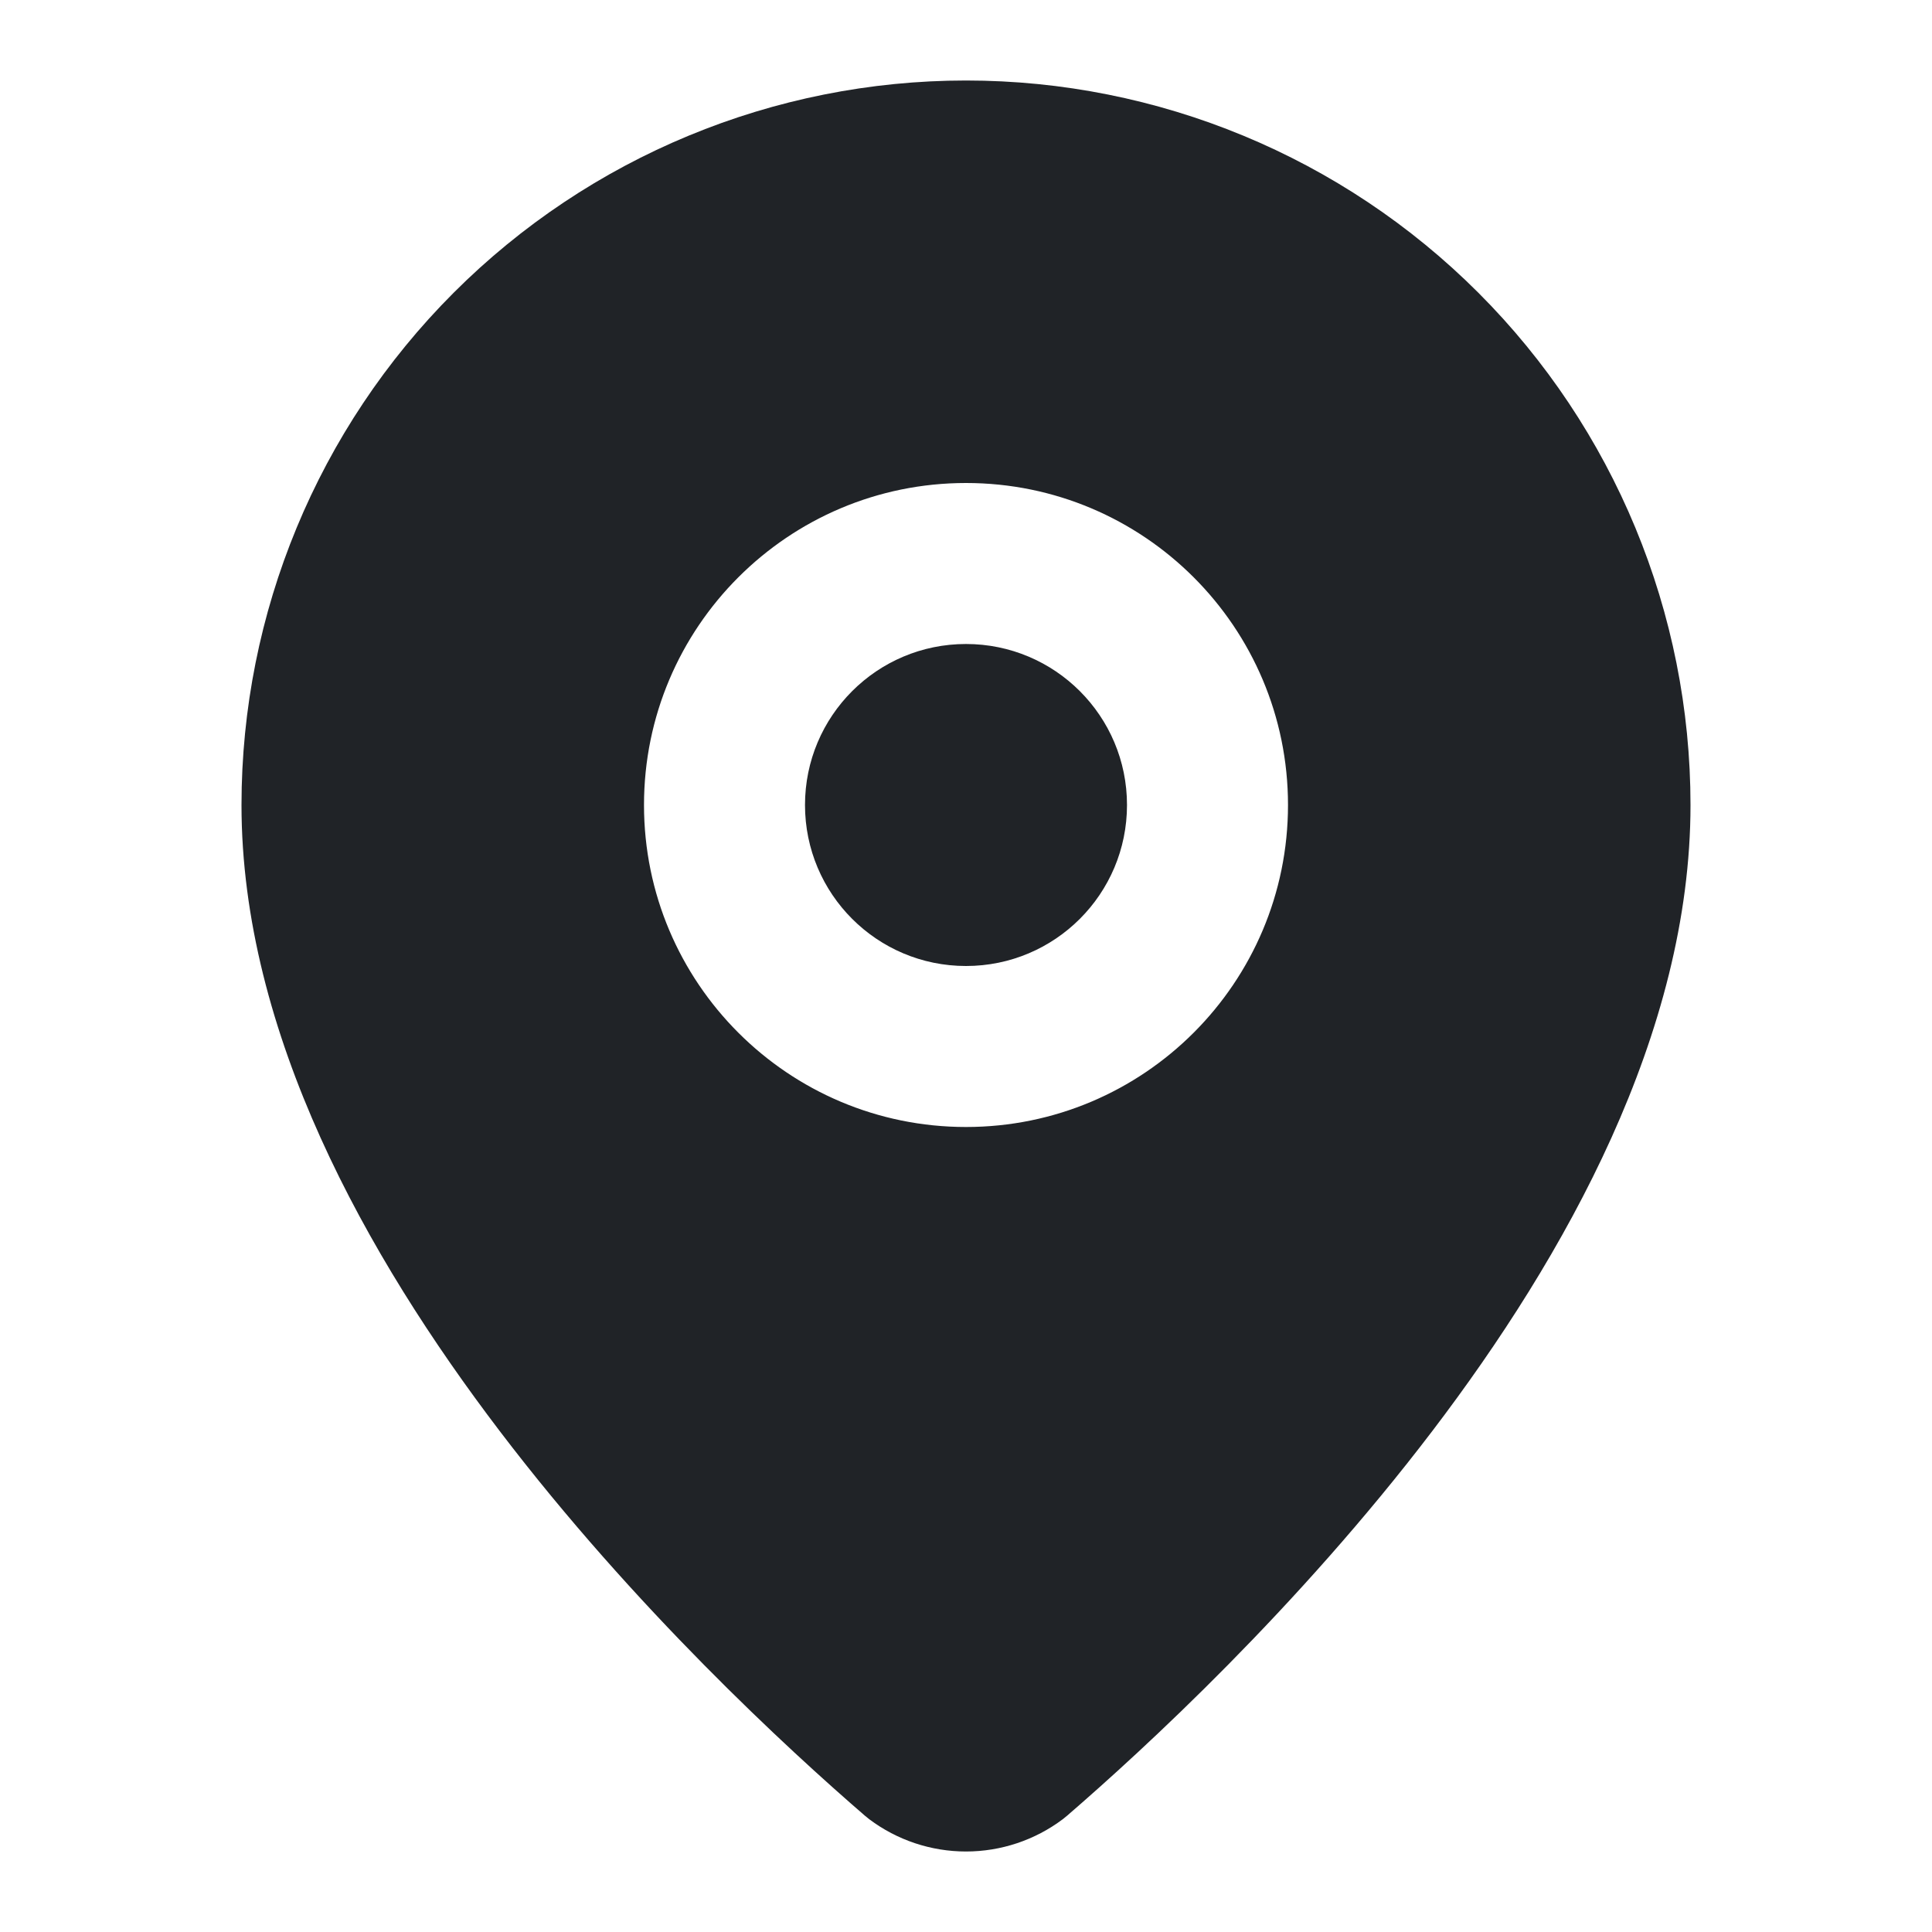 <svg width="24" height="24" viewBox="0 0 24 24" fill="none" xmlns="http://www.w3.org/2000/svg">
<g clip-path="url(#clip0_18_12803)">
<path d="M12 1C14.387 1 16.676 1.948 18.364 3.636C20.052 5.324 21 7.613 21 10C21 12.834 19.447 15.603 17.794 17.775C16.117 19.978 14.21 21.731 13.255 22.556C13.238 22.57 13.22 22.585 13.202 22.599C12.856 22.859 12.434 23 12 23C11.566 23 11.144 22.859 10.798 22.599C10.78 22.585 10.762 22.57 10.745 22.556C9.79 21.731 7.882 19.978 6.206 17.775C4.553 15.603 3 12.834 3 10C3 7.613 3.948 5.324 5.636 3.636C7.324 1.948 9.613 1 12 1ZM12 6C9.791 6 8 7.791 8 10C8 12.209 9.791 14 12 14C14.209 14 16 12.209 16 10C16 7.791 14.209 6 12 6ZM12 8C13.105 8 14 8.895 14 10C14 11.105 13.105 12 12 12C10.895 12 10 11.105 10 10C10 8.895 10.895 8 12 8Z" fill="#202327"/>
</g>
<defs>
<clipPath id="clip0_18_12803">
<rect width="24" height="24" fill="white"/>
</clipPath>
</defs>
</svg>
